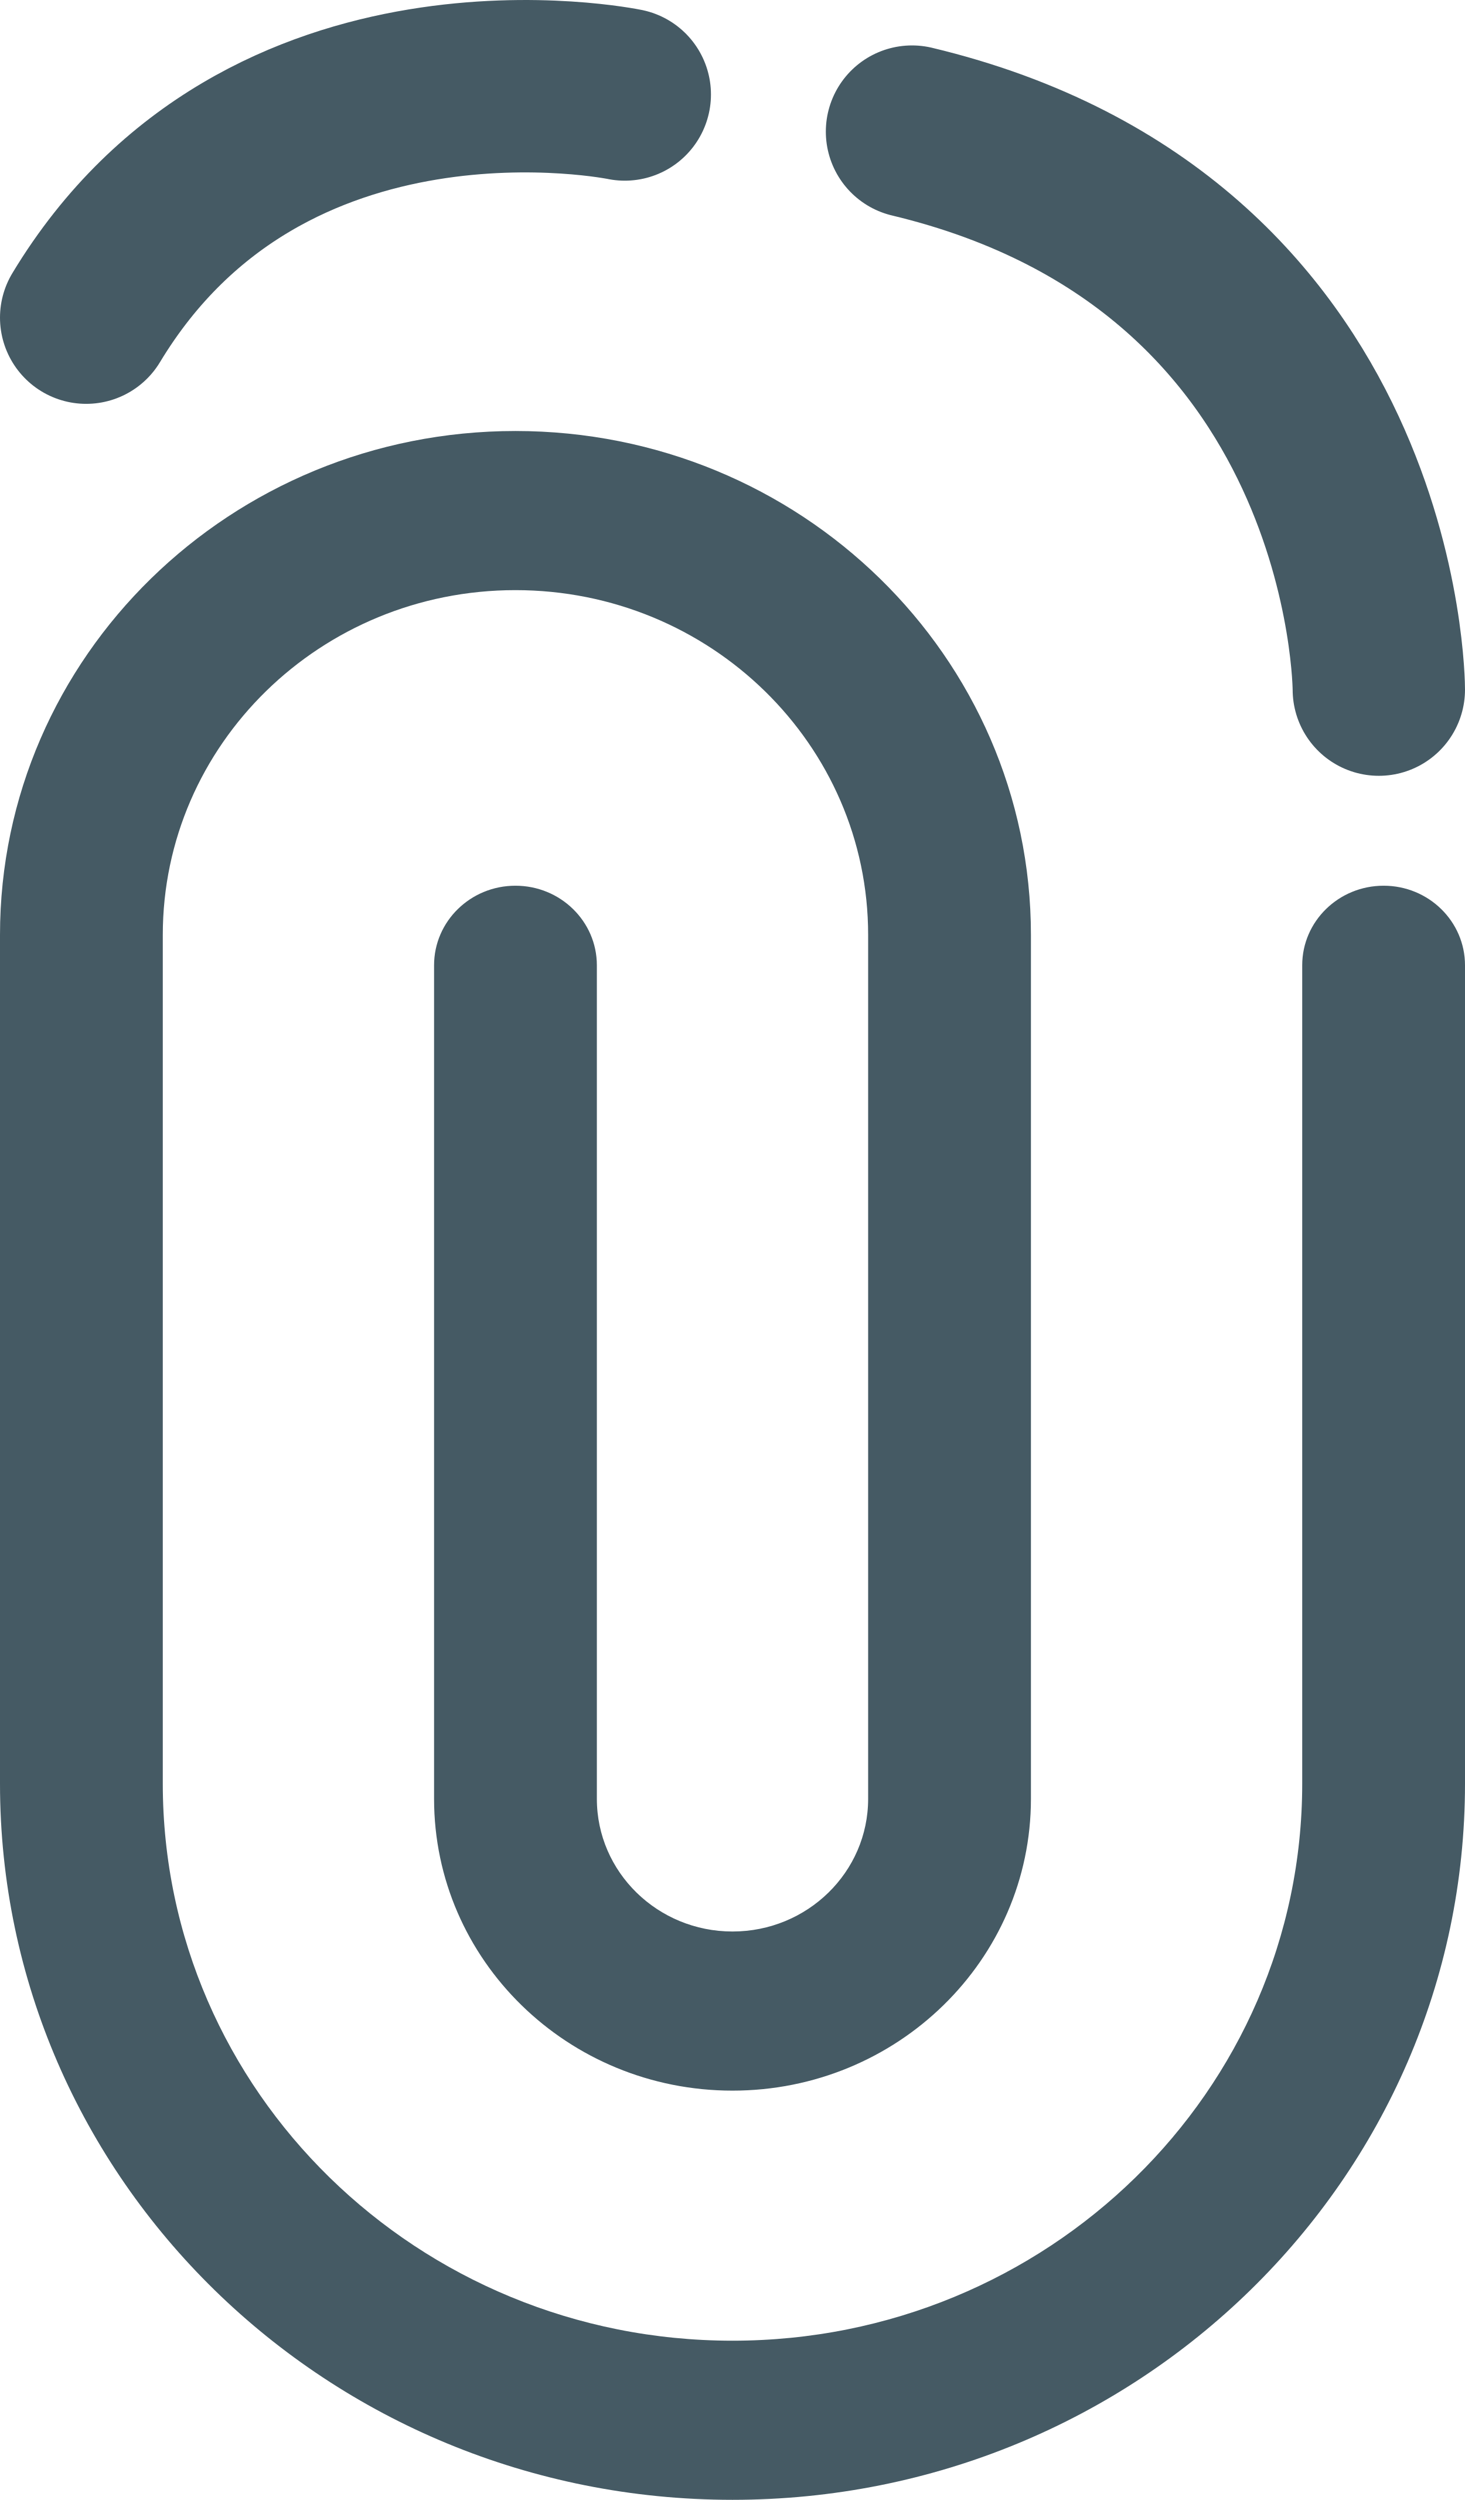 <svg width="17" height="29" viewBox="0 0 17 29" fill="none" xmlns="http://www.w3.org/2000/svg">
<g id="Group 33567">
<path id="Icon" fill-rule="evenodd" clip-rule="evenodd" d="M8.5 29C3.806 29 -1.62584e-07 25.28 -3.63141e-07 20.692L-7.9353e-07 10.846C-9.34663e-07 7.617 2.678 5 5.981 5C9.285 5 11.963 7.617 11.963 10.846L11.963 20.868C11.963 22.737 10.412 24.253 8.5 24.253C6.587 24.253 5.037 22.737 5.037 20.868L5.037 11.198C5.037 10.688 5.46 10.275 5.981 10.275C6.503 10.275 6.926 10.688 6.926 11.198L6.926 20.868C6.926 21.718 7.631 22.407 8.5 22.407C9.369 22.407 10.074 21.718 10.074 20.868L10.074 10.846C10.074 8.637 8.242 6.846 5.981 6.846C3.721 6.846 1.889 8.637 1.889 10.846L1.889 20.692C1.889 24.261 4.849 27.154 8.5 27.154C12.151 27.154 15.111 24.261 15.111 20.692L15.111 11.198C15.111 10.688 15.534 10.275 16.056 10.275C16.577 10.275 17 10.688 17 11.198L17 20.692C17 25.28 13.194 29 8.5 29Z" fill="#455A64"/>
<path id="Vector" d="M10.583 1.527C16 2.822 16 8 16 8M1 3.685C3.083 0.233 7.25 1.096 7.25 1.096" stroke="#455A64" stroke-width="2" stroke-linecap="round"/>
</g>
</svg>
